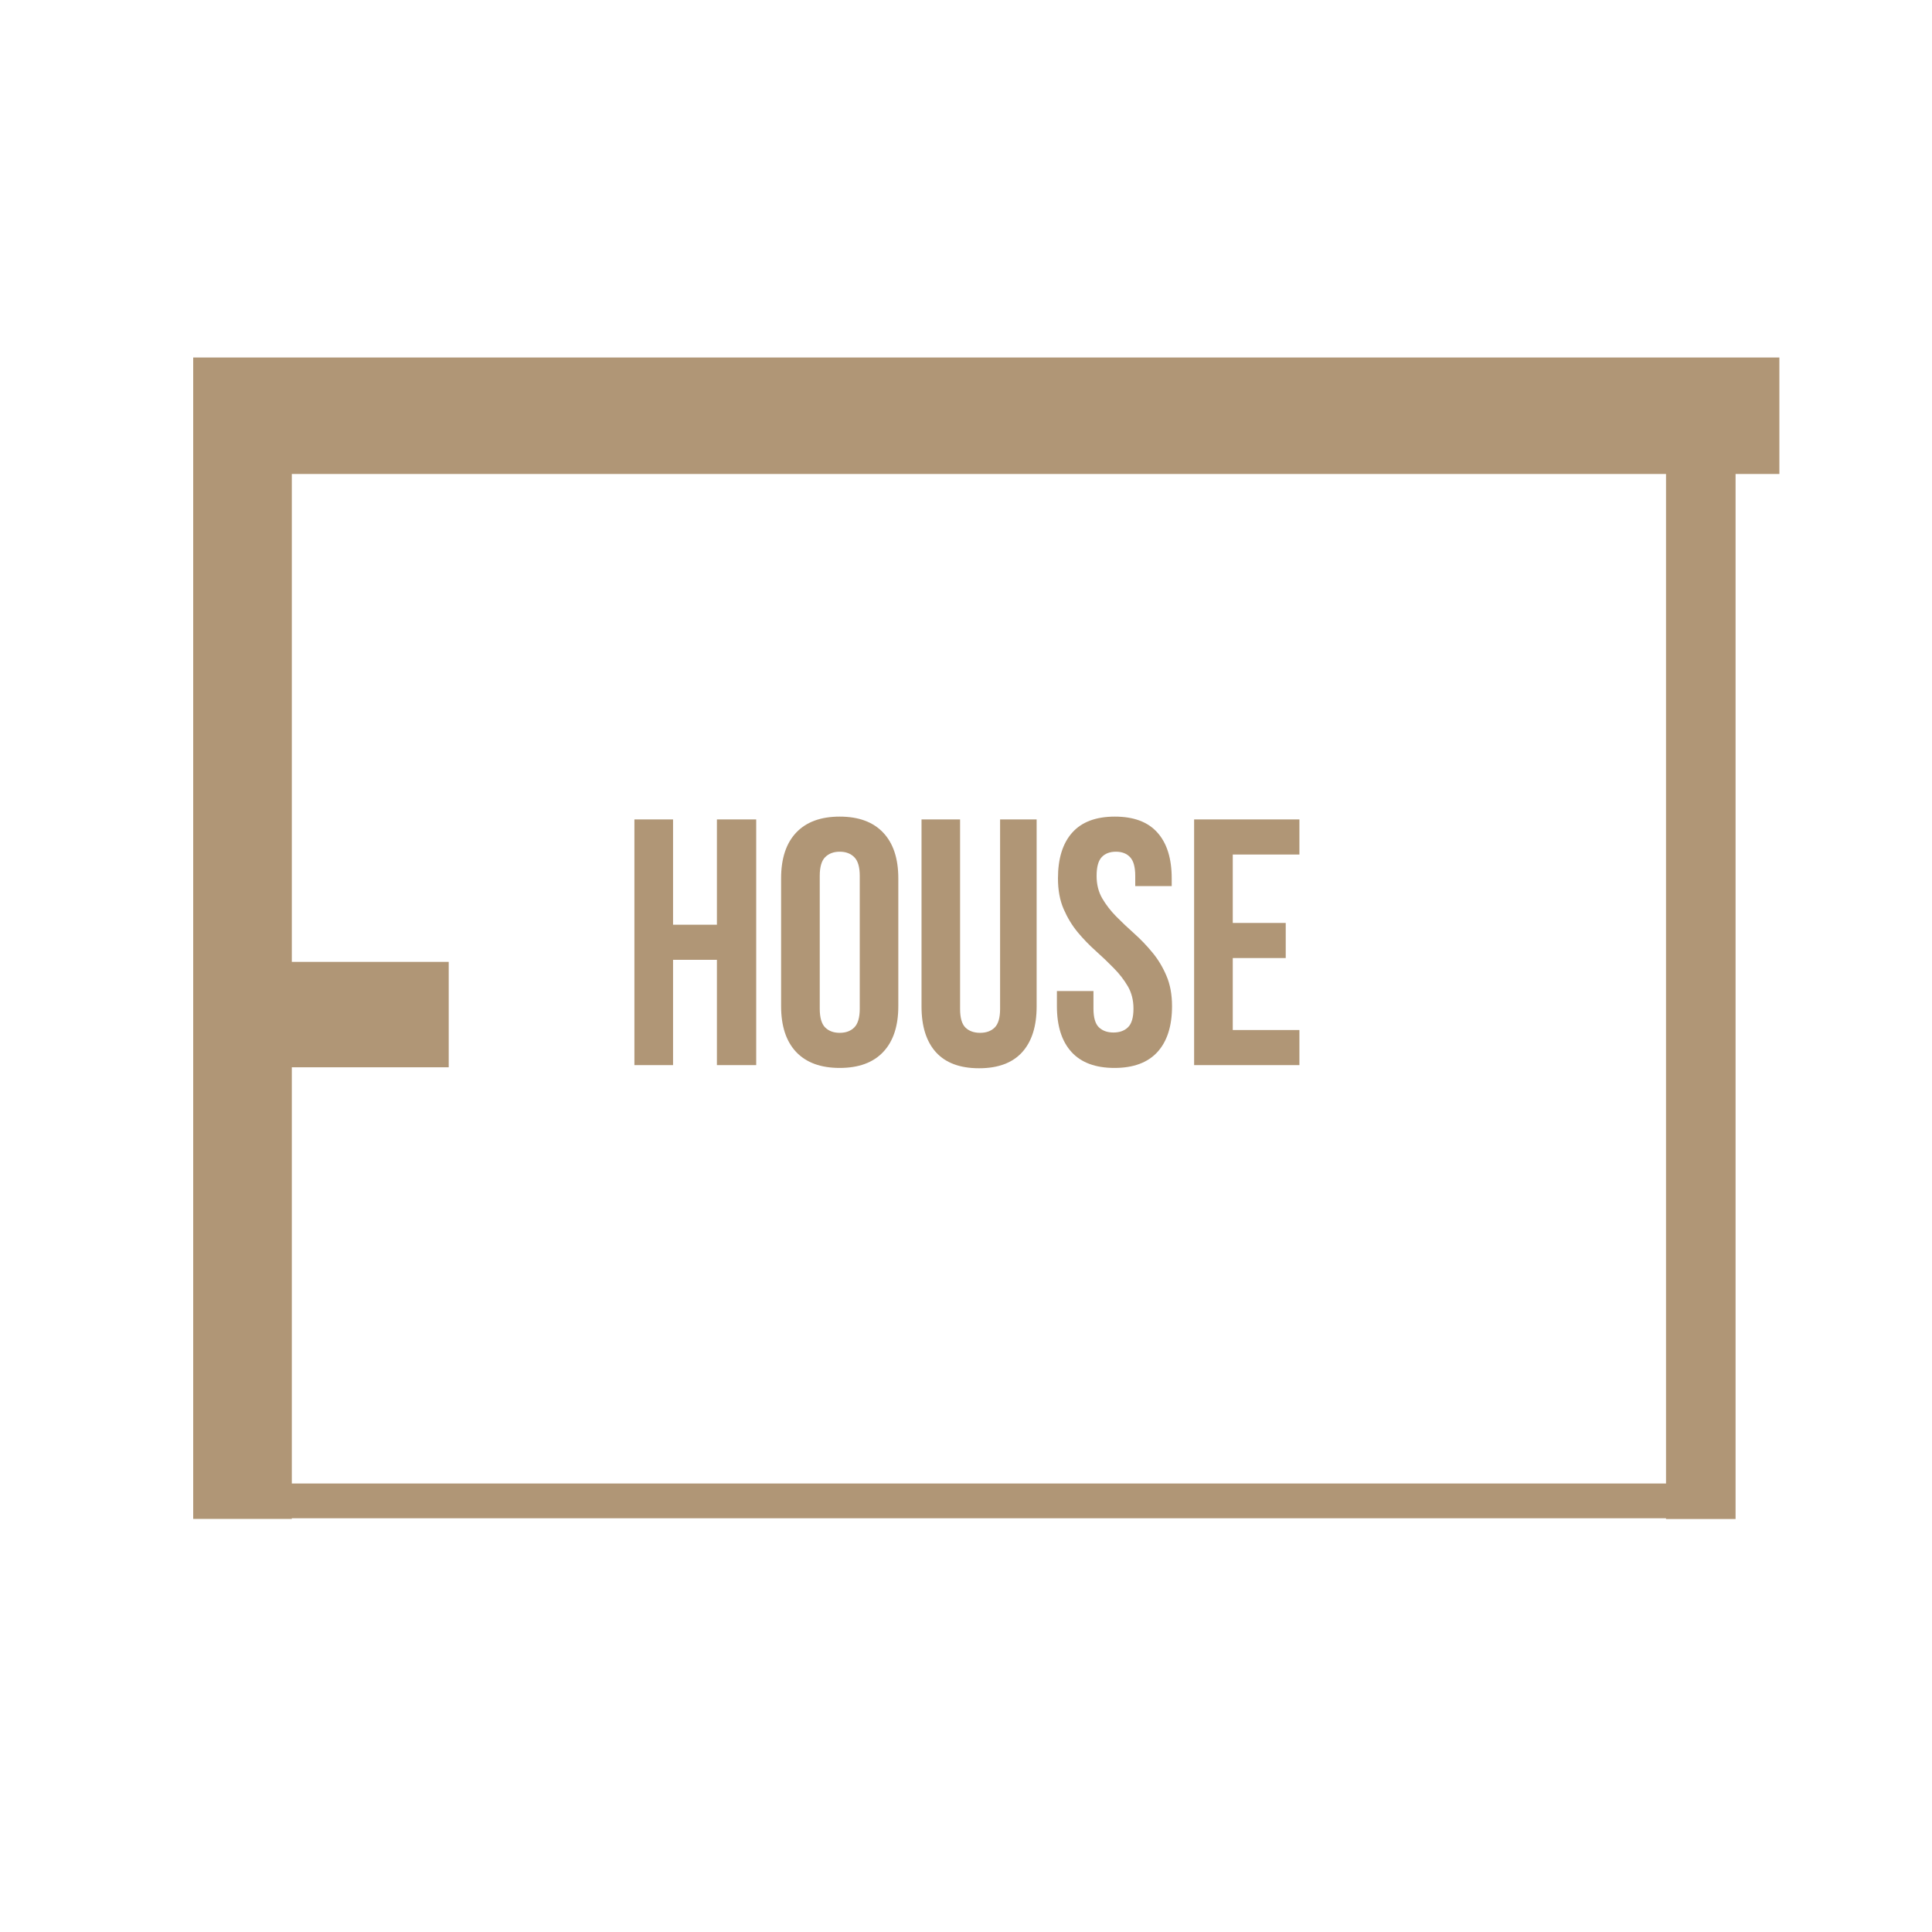 <svg xmlns="http://www.w3.org/2000/svg" xmlns:xlink="http://www.w3.org/1999/xlink" width="500" zoomAndPan="magnify"
    viewBox="0 0 375 375" height="500" preserveAspectRatio="xMidYMid meet" version="1.0">
    <defs>
        <g />
        <clipPath id="c7143d87d4">
            <path
                d="M 37.5 69.621 L 56.641 69.621 L 56.641 294.84 L 37.5 294.84 Z M 37.5 69.621 "
                clip-rule="nonzero" />
        </clipPath>
        <clipPath id="74ee6e65e2">
            <path d="M 37.5 69.387 L 345.375 69.387 L 345.375 91.996 L 37.5 91.996 Z M 37.5 69.387 "
                clip-rule="nonzero" />
        </clipPath>
        <clipPath id="431f64f231">
            <path
                d="M 42.375 186.703 L 87.098 186.703 L 87.098 207.164 L 42.375 207.164 Z M 42.375 186.703 "
                clip-rule="nonzero" />
        </clipPath>
    </defs>
    <path stroke-linecap="butt"
        transform="matrix(0.75, -0, 0, 0.75, 47.888, 287.944)" fill="none"
        stroke-linejoin="miter" d="M -0.001 4.501 L 368.53 4.501 " stroke="#b09676" stroke-width="9"
        stroke-opacity="1" stroke-miterlimit="4" />
    <path stroke-linecap="butt" transform="matrix(0, 0.75, -0.75, 0, 336.876, 81.031)" fill="none"
        stroke-linejoin="miter" d="M -0 9.002 L 285.078 9.002 " stroke="#b09676" stroke-width="18"
        stroke-opacity="1" stroke-miterlimit="4" />
    <g clip-path="url(#c7143d87d4)">
        <path fill="#b09676"
            d="M 37.5 69.621 L 56.641 69.621 L 56.641 294.816 L 37.5 294.816 Z M 37.5 69.621 "
            fill-opacity="1" fill-rule="nonzero" />
    </g>
    <g clip-path="url(#74ee6e65e2)">
        <path fill="#b09676"
            d="M 37.5 91.996 L 37.5 69.387 L 345.375 69.387 L 345.375 91.996 Z M 37.5 91.996 "
            fill-opacity="1" fill-rule="nonzero" />
    </g>
    <g clip-path="url(#431f64f231)">
        <path fill="#b09676"
            d="M 42.375 207.164 L 42.375 186.703 L 87.137 186.703 L 87.137 207.164 Z M 42.375 207.164 "
            fill-opacity="1" fill-rule="nonzero" />
    </g>
    <g fill="#b09676" fill-opacity="1">
        <g transform="translate(120.419, 206.738)">
            <g>
                <path
                    d="M 10.219 0 L 2.719 0 L 2.719 -47.688 L 10.219 -47.688 L 10.219 -27.25 L 18.734 -27.25 L 18.734 -47.688 L 26.359 -47.688 L 26.359 0 L 18.734 0 L 18.734 -20.438 L 10.219 -20.438 Z M 10.219 0 " />
            </g>
        </g>
    </g>
    <g fill="#b09676" fill-opacity="1">
        <g transform="translate(149.503, 206.738)">
            <g>
                <path
                    d="M 9.609 -10.969 C 9.609 -9.238 9.957 -8.02 10.656 -7.312 C 11.363 -6.613 12.305 -6.266 13.484 -6.266 C 14.672 -6.266 15.613 -6.613 16.312 -7.312 C 17.02 -8.02 17.375 -9.238 17.375 -10.969 L 17.375 -36.719 C 17.375 -38.445 17.02 -39.66 16.312 -40.359 C 15.613 -41.066 14.672 -41.422 13.484 -41.422 C 12.305 -41.422 11.363 -41.066 10.656 -40.359 C 9.957 -39.66 9.609 -38.445 9.609 -36.719 Z M 2.109 -36.25 C 2.109 -40.102 3.082 -43.062 5.031 -45.125 C 6.988 -47.195 9.805 -48.234 13.484 -48.234 C 17.16 -48.234 19.973 -47.195 21.922 -45.125 C 23.879 -43.062 24.859 -40.102 24.859 -36.25 L 24.859 -11.438 C 24.859 -7.582 23.879 -4.617 21.922 -2.547 C 19.973 -0.484 17.16 0.547 13.484 0.547 C 9.805 0.547 6.988 -0.484 5.031 -2.547 C 3.082 -4.617 2.109 -7.582 2.109 -11.438 Z M 2.109 -36.25 " />
            </g>
        </g>
    </g>
    <g fill="#b09676" fill-opacity="1">
        <g transform="translate(176.476, 206.738)">
            <g>
                <path
                    d="M 9.875 -47.688 L 9.875 -10.906 C 9.875 -9.176 10.223 -7.969 10.922 -7.281 C 11.629 -6.602 12.578 -6.266 13.766 -6.266 C 14.941 -6.266 15.879 -6.602 16.578 -7.281 C 17.285 -7.969 17.641 -9.176 17.641 -10.906 L 17.641 -47.688 L 24.734 -47.688 L 24.734 -11.375 C 24.734 -7.52 23.789 -4.555 21.906 -2.484 C 20.02 -0.422 17.238 0.609 13.562 0.609 C 9.875 0.609 7.086 -0.422 5.203 -2.484 C 3.328 -4.555 2.391 -7.52 2.391 -11.375 L 2.391 -47.688 Z M 9.875 -47.688 " />
            </g>
        </g>
    </g>
    <g fill="#b09676" fill-opacity="1">
        <g transform="translate(203.584, 206.738)">
            <g>
                <path
                    d="M 1.766 -36.25 C 1.766 -40.102 2.688 -43.062 4.531 -45.125 C 6.375 -47.195 9.133 -48.234 12.812 -48.234 C 16.488 -48.234 19.242 -47.195 21.078 -45.125 C 22.922 -43.062 23.844 -40.102 23.844 -36.25 L 23.844 -34.75 L 16.766 -34.75 L 16.766 -36.719 C 16.766 -38.445 16.43 -39.66 15.766 -40.359 C 15.109 -41.066 14.191 -41.422 13.016 -41.422 C 11.828 -41.422 10.906 -41.066 10.25 -40.359 C 9.594 -39.66 9.266 -38.445 9.266 -36.719 C 9.266 -35.082 9.625 -33.641 10.344 -32.391 C 11.07 -31.141 11.984 -29.957 13.078 -28.844 C 14.172 -27.738 15.344 -26.629 16.594 -25.516 C 17.844 -24.398 19.008 -23.18 20.094 -21.859 C 21.188 -20.547 22.094 -19.047 22.812 -17.359 C 23.539 -15.68 23.906 -13.707 23.906 -11.438 C 23.906 -7.582 22.961 -4.617 21.078 -2.547 C 19.191 -0.484 16.41 0.547 12.734 0.547 C 9.055 0.547 6.273 -0.484 4.391 -2.547 C 2.504 -4.617 1.562 -7.582 1.562 -11.438 L 1.562 -14.375 L 8.656 -14.375 L 8.656 -10.969 C 8.656 -9.238 9.004 -8.031 9.703 -7.344 C 10.41 -6.664 11.352 -6.328 12.531 -6.328 C 13.719 -6.328 14.66 -6.664 15.359 -7.344 C 16.066 -8.031 16.422 -9.238 16.422 -10.969 C 16.422 -12.602 16.055 -14.047 15.328 -15.297 C 14.598 -16.547 13.688 -17.723 12.594 -18.828 C 11.508 -19.941 10.344 -21.055 9.094 -22.172 C 7.844 -23.285 6.672 -24.5 5.578 -25.812 C 4.492 -27.133 3.586 -28.633 2.859 -30.312 C 2.129 -32 1.766 -33.977 1.766 -36.25 Z M 1.766 -36.25 " />
            </g>
        </g>
    </g>
    <g fill="#b09676" fill-opacity="1">
        <g transform="translate(229.059, 206.738)">
            <g>
                <path
                    d="M 10.219 -27.594 L 20.5 -27.594 L 20.5 -20.781 L 10.219 -20.781 L 10.219 -6.812 L 23.156 -6.812 L 23.156 0 L 2.719 0 L 2.719 -47.688 L 23.156 -47.688 L 23.156 -40.875 L 10.219 -40.875 Z M 10.219 -27.594 " />
            </g>
        </g>
    </g>
</svg>